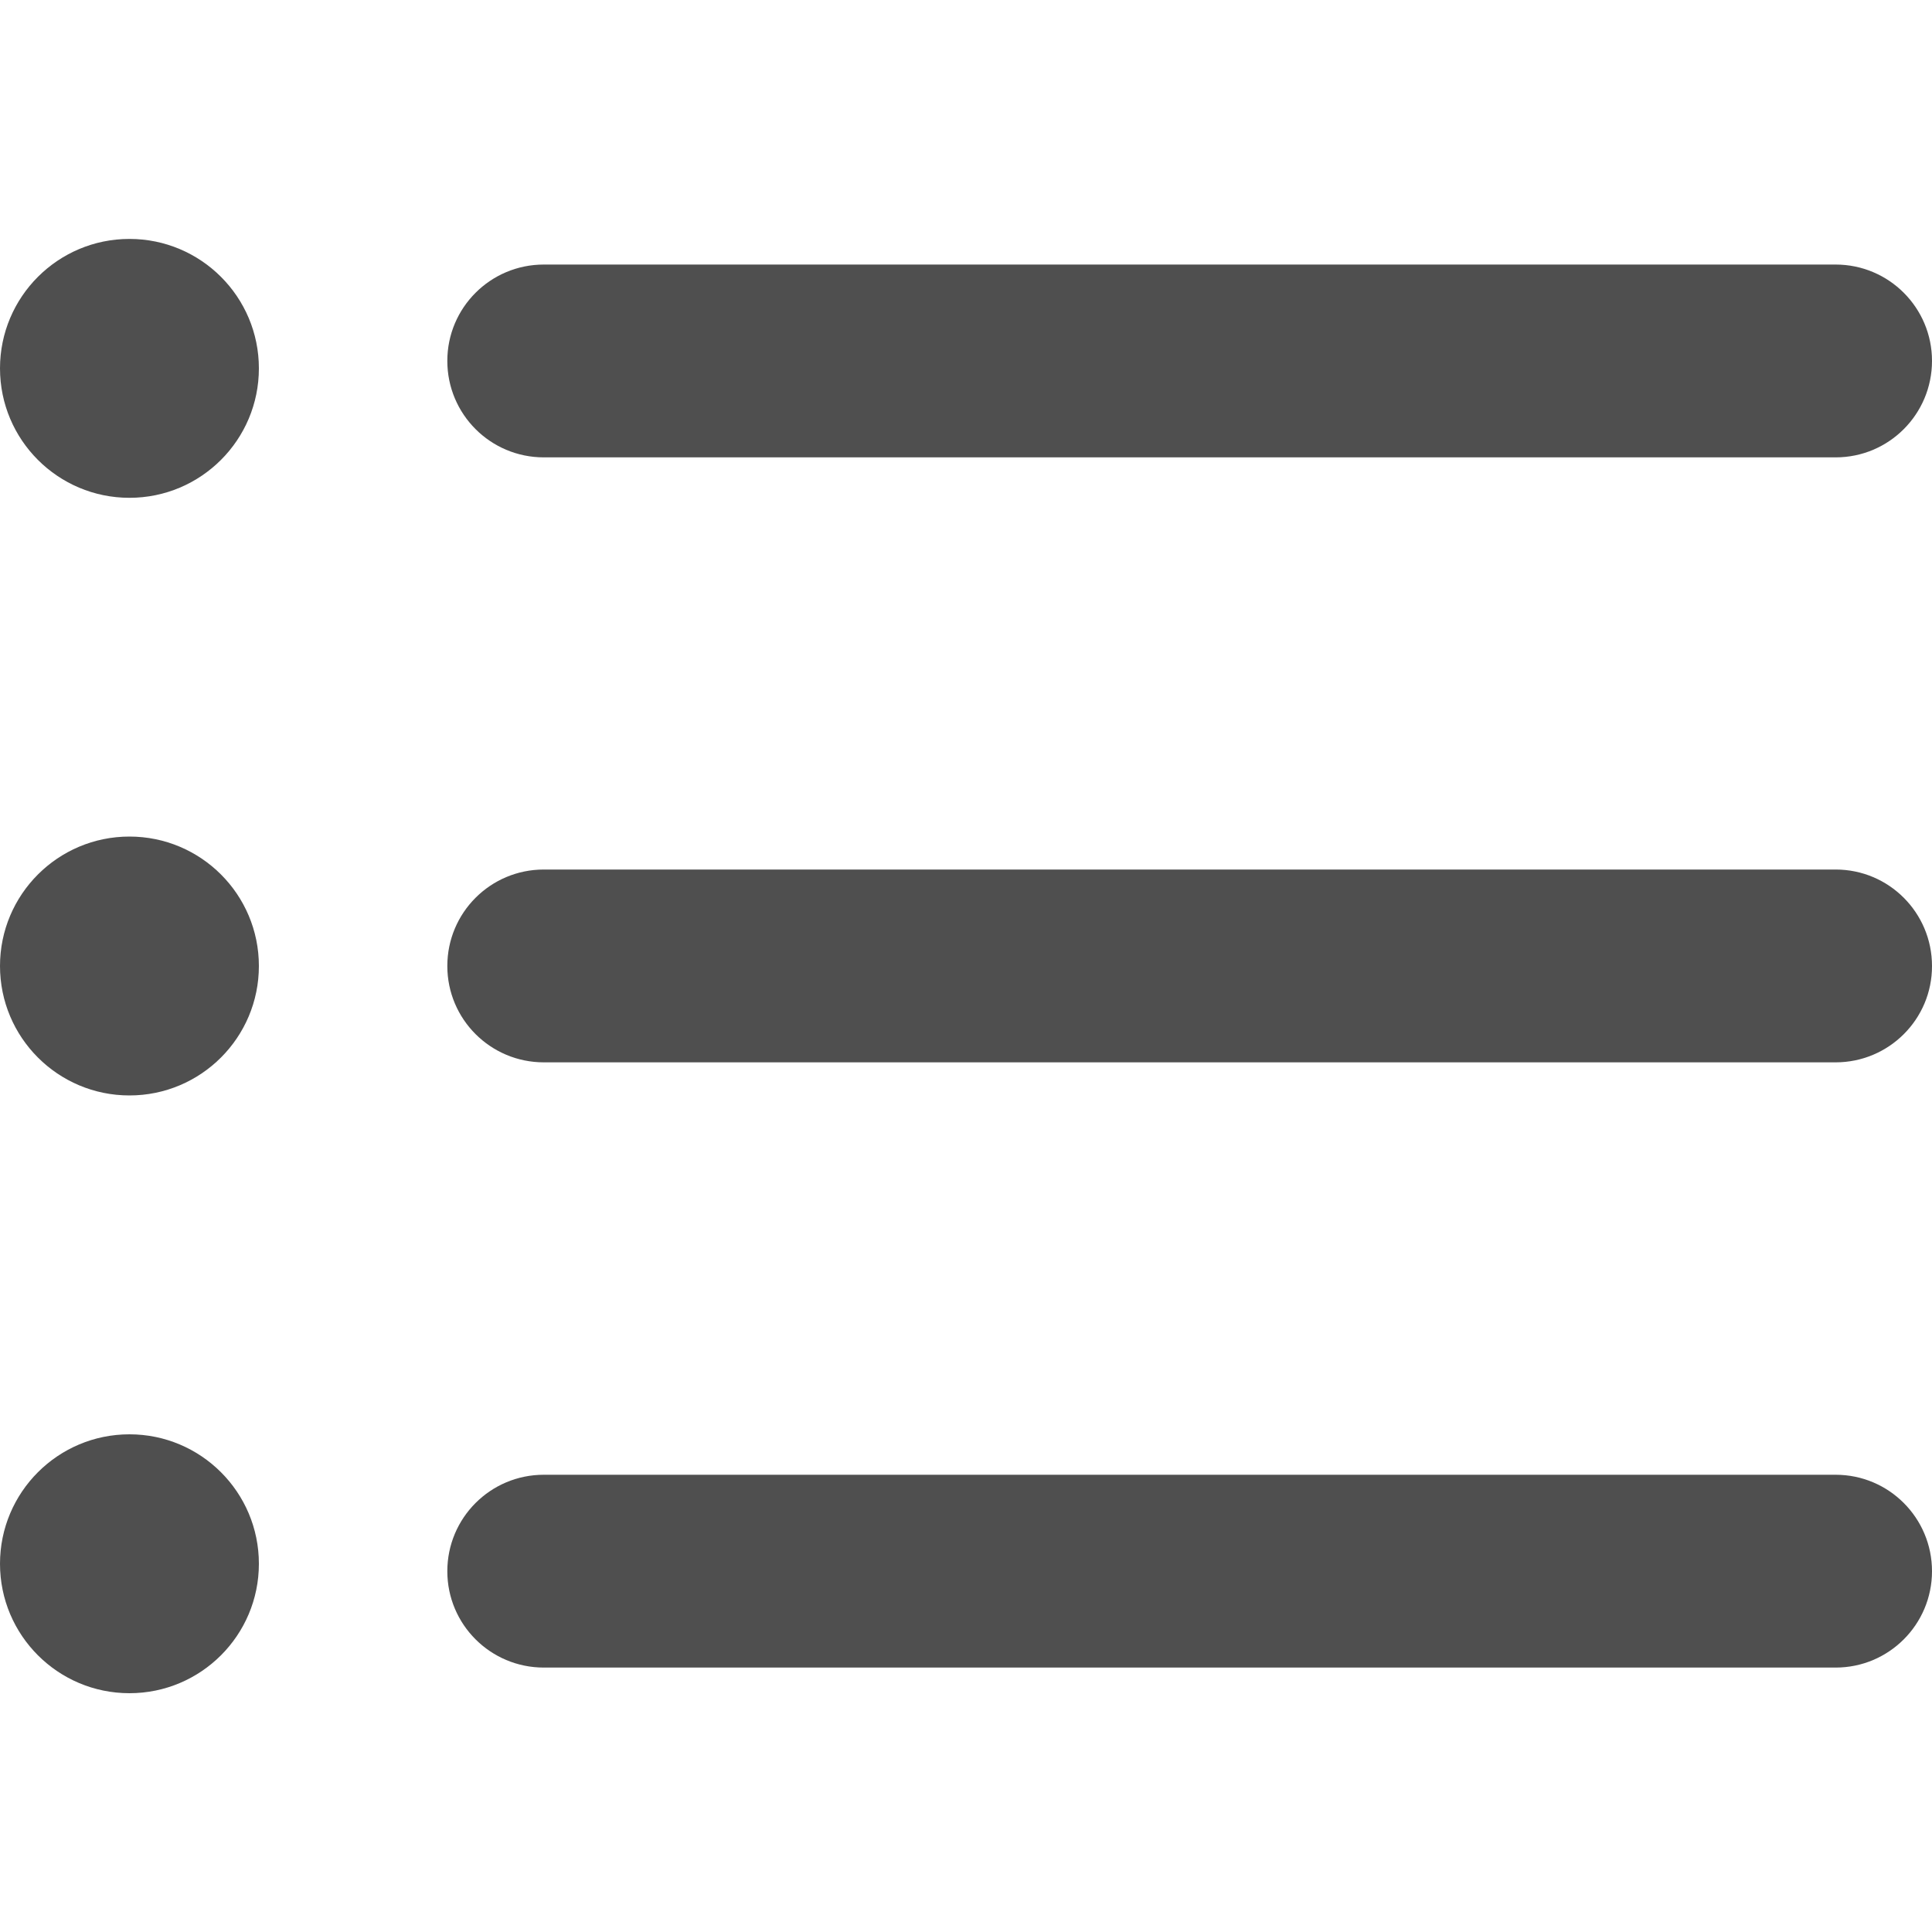 <svg width="15" height="15" viewBox="0 0 15 15" fill="none" xmlns="http://www.w3.org/2000/svg">
<g clip-path="url(#clip0)">
<path d="M14.252 12.947H4.222C3.808 12.947 3.473 12.612 3.473 12.199C3.473 11.785 3.808 11.45 4.222 11.45H14.252C14.665 11.45 15 11.785 15 12.199C15 12.612 14.665 12.947 14.252 12.947Z" fill="#4F4F4F"/>
<path d="M14.252 8.248H4.222C3.808 8.248 3.473 7.913 3.473 7.5C3.473 7.086 3.808 6.751 4.222 6.751H14.252C14.665 6.751 15 7.086 15 7.5C15.001 7.913 14.665 8.248 14.252 8.248Z" fill="#4F4F4F"/>
<path d="M14.252 3.551H4.222C3.808 3.551 3.473 3.216 3.473 2.802C3.473 2.389 3.808 2.054 4.222 2.054H14.252C14.665 2.054 15 2.389 15 2.802C15 3.216 14.665 3.551 14.252 3.551Z" fill="#4F4F4F"/>
<path d="M1.005 3.865C1.56 3.865 2.01 3.415 2.01 2.86C2.01 2.305 1.56 1.855 1.005 1.855C0.45 1.855 0 2.305 0 2.86C0 3.415 0.45 3.865 1.005 3.865Z" fill="#4F4F4F"/>
<path d="M1.005 8.505C1.56 8.505 2.01 8.055 2.01 7.5C2.01 6.945 1.56 6.495 1.005 6.495C0.45 6.495 0 6.945 0 7.5C0 8.055 0.45 8.505 1.005 8.505Z" fill="#4F4F4F"/>
<path d="M1.005 13.146C1.56 13.146 2.01 12.696 2.01 12.141C2.01 11.586 1.56 11.136 1.005 11.136C0.45 11.136 0 11.586 0 12.141C0 12.696 0.45 13.146 1.005 13.146Z" fill="#4F4F4F"/>
</g>
<defs>
<clipPath id="clip0">
<rect width="15" height="15" fill="white"/>
</clipPath>
</defs>
</svg>
